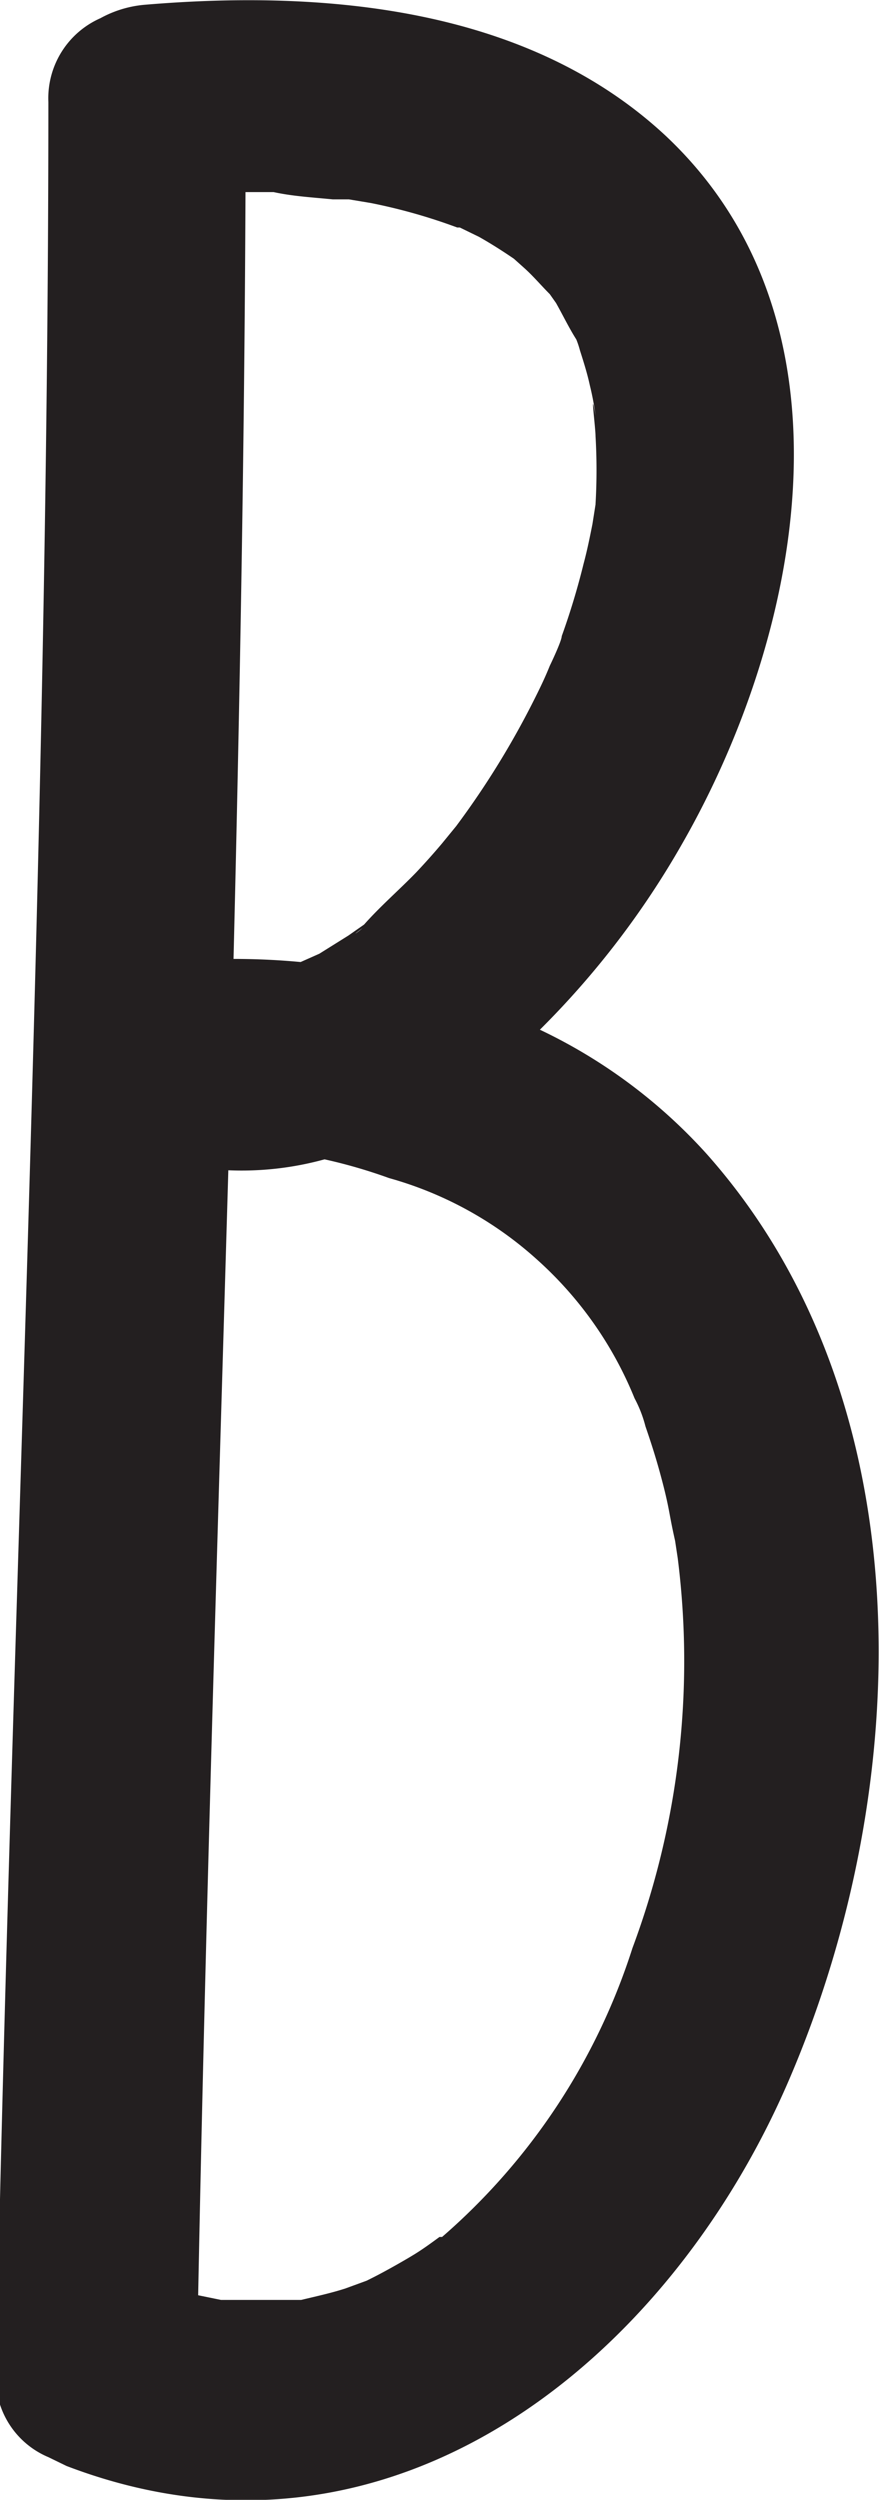 <svg id="Layer_1" data-name="Layer 1" xmlns="http://www.w3.org/2000/svg" viewBox="0 0 16.9 48.02"><defs><style>.cls-1{fill:#231f20;}</style></defs><path class="cls-1" d="M310.19,229.58c2.39-5.57,2.64-13-1.59-17.76a10.21,10.21,0,0,0-3.21-2.39,16.64,16.64,0,0,0,2.74-3.58c2.29-4,3.5-10-.32-13.59-2.64-2.46-6.52-2.81-10-2.52a2.15,2.15,0,0,0-.87.26,1.68,1.68,0,0,0-1,1.61c0,14.49-.71,29-1,43.46v.19a2.28,2.28,0,0,0,0,.26,1.65,1.65,0,0,0,1,1.33l.35.17C302.5,239.39,307.87,235,310.19,229.58Zm-7.7-17.3a7.08,7.08,0,0,1,2.85,1.57,7.22,7.22,0,0,1,1.87,2.66,2.41,2.41,0,0,1,.21.54c.1.29.19.57.27.86s.14.53.19.8.07.36.11.54l.05.33a15.76,15.76,0,0,1-.87,7.49,12.29,12.29,0,0,1-3.66,5.55l-.05,0h0c-.15.11-.3.22-.46.32s-.56.33-.84.47l-.1.05-.41.15c-.28.09-.56.15-.85.22l-.25,0-.37,0c-.31,0-.61,0-.92,0l-.44-.09c.14-7.2.37-14.41.58-21.61a6,6,0,0,0,1.85-.21A10,10,0,0,1,302.49,212.28Zm-.51-4.8c-.09.08-.25.18,0,0Zm-.57-14,.31,0,.42.07a10.8,10.8,0,0,1,1.66.47h0l.05,0,.37.18c.23.13.45.27.67.42h0l.19.17c.18.16.33.34.5.51h0l.12.17c.13.23.25.48.39.7a1.72,1.72,0,0,1,.07.21c.07.22.14.44.19.67a5.4,5.4,0,0,1,.11.58c-.11-.61,0,.23,0,.4a11.22,11.22,0,0,1,0,1.3s0,.07,0,.11l0-.1-.06.38c-.05.25-.1.5-.17.76a13.86,13.86,0,0,1-.42,1.39c0,.09-.21.53-.23.57-.08.2-.17.39-.27.59a16.31,16.31,0,0,1-1.53,2.49l-.27.33c-.16.19-.33.38-.5.56-.33.34-.68.64-1,1v0l-.3.21-.56.35-.36.16q-.64-.06-1.29-.06c.12-4.91.21-9.82.23-14.73h.54C300.64,193.42,301,193.44,301.41,193.48Z" transform="translate(-295.01 -189.65)"/></svg>